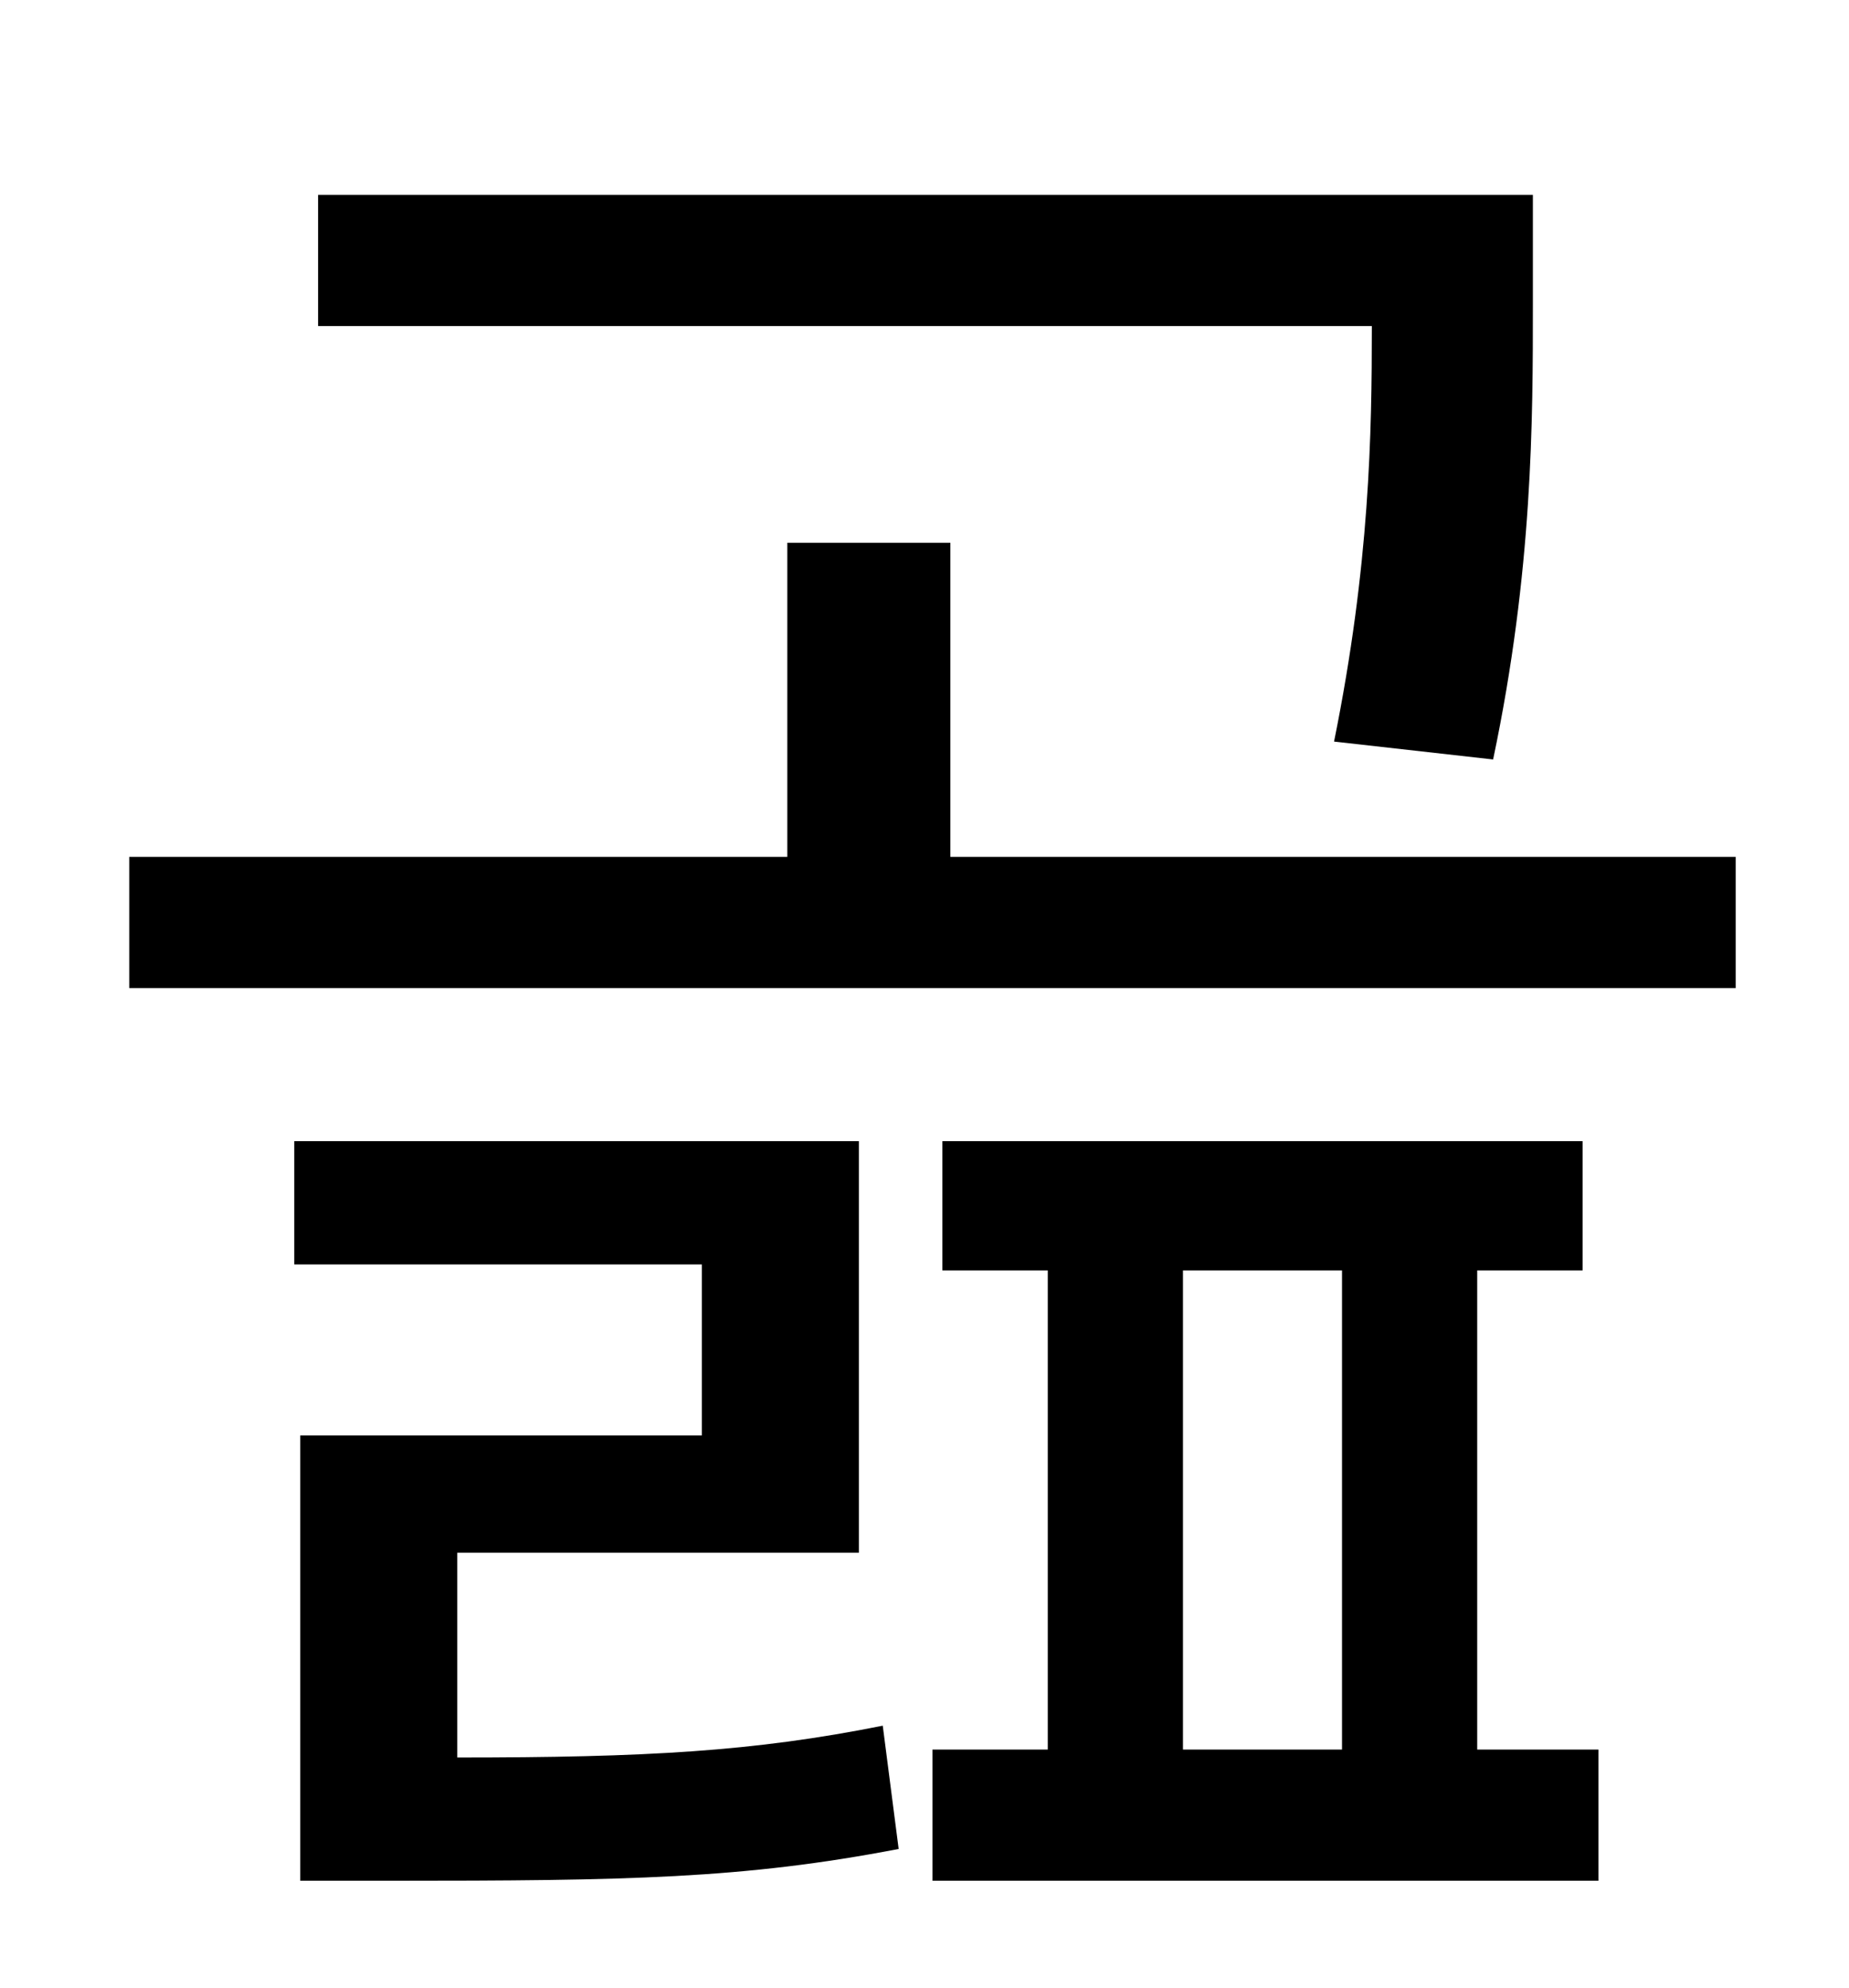 <?xml version="1.0" standalone="no"?>
<!DOCTYPE svg PUBLIC "-//W3C//DTD SVG 1.1//EN" "http://www.w3.org/Graphics/SVG/1.1/DTD/svg11.dtd" >
<svg xmlns="http://www.w3.org/2000/svg" xmlns:xlink="http://www.w3.org/1999/xlink" version="1.1" viewBox="-10 0 930 1000">
   <path fill="currentColor"
d="M741 382l-80 -9c18 -89 19 -155 19 -209h-530v-66h611v55c0 58 0 134 -20 229zM220 781v103c95 0 149 -3 214 -16l8 62c-78 15 -136 16 -256 16h-45v-224h202v-86h-205v-62h284v207h-202zM585 639v241h80v-241h-80zM733 639v241h61v66h-335v-66h58v-241h-53v-65h322v65
h-53zM468 431h395v66h-808v-66h331v-158h82v158z" />
</svg>
